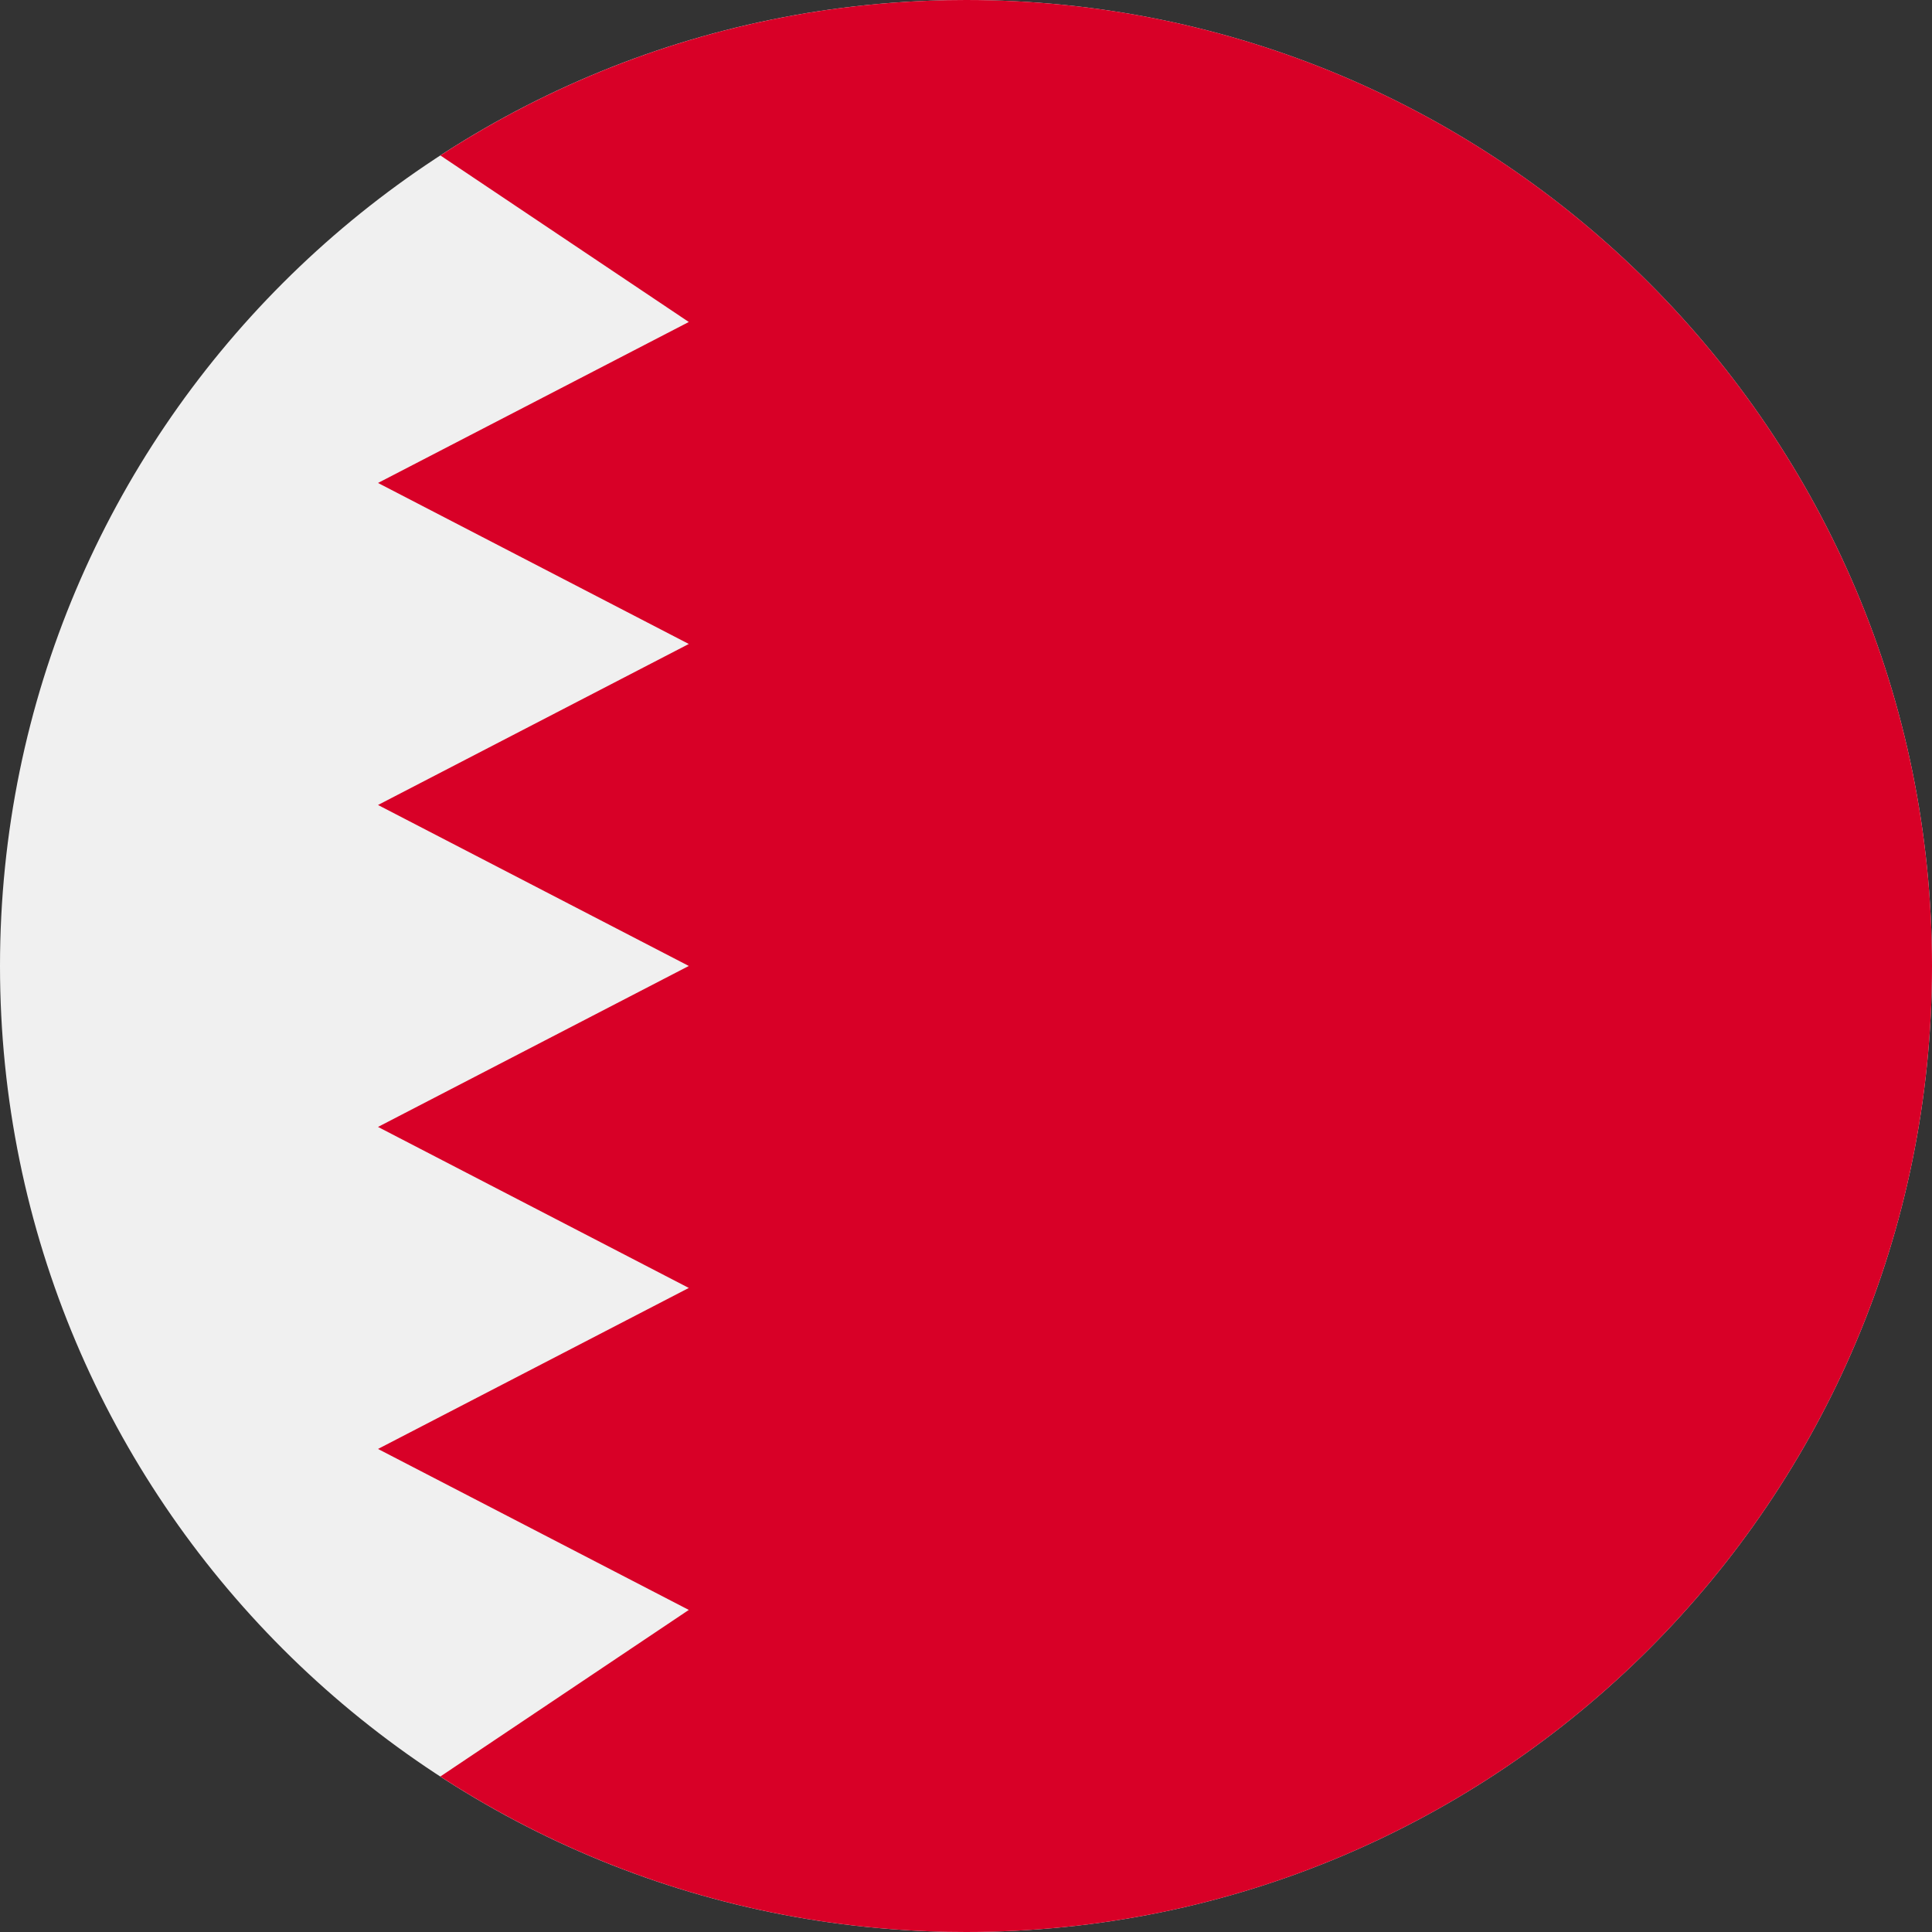 <svg width="44" height="44" viewBox="0 0 44 44" fill="none" xmlns="http://www.w3.org/2000/svg">
<rect x="0" y="0" width="44" height="44" fill="#333333" stroke="none"/>
<g clip-path="url(#clip0)">
<path d="M22 44C34.15 44 44 34.15 44 22C44 9.85 34.15 0 22 0C9.85 0 0 9.85 0 22C0 34.15 9.85 44 22 44Z" fill="#F0F0F0"/>
<path d="M22 0C17.585 0 13.475 1.302 10.029 3.54L15.687 7.333L8.609 10.999L15.687 14.666L8.609 18.333L15.687 21.999L8.609 25.665L15.687 29.332L8.609 32.999L15.687 36.665L10.028 40.459C13.474 42.698 17.585 44 22 44C34.15 44 44 34.15 44 22C44 9.85 34.15 0 22 0Z" fill="#D80027"/>
</g>
<defs>
<clipPath id="clip0">
<rect width="44" height="44" fill="white"/>
</clipPath>
</defs>
</svg>
